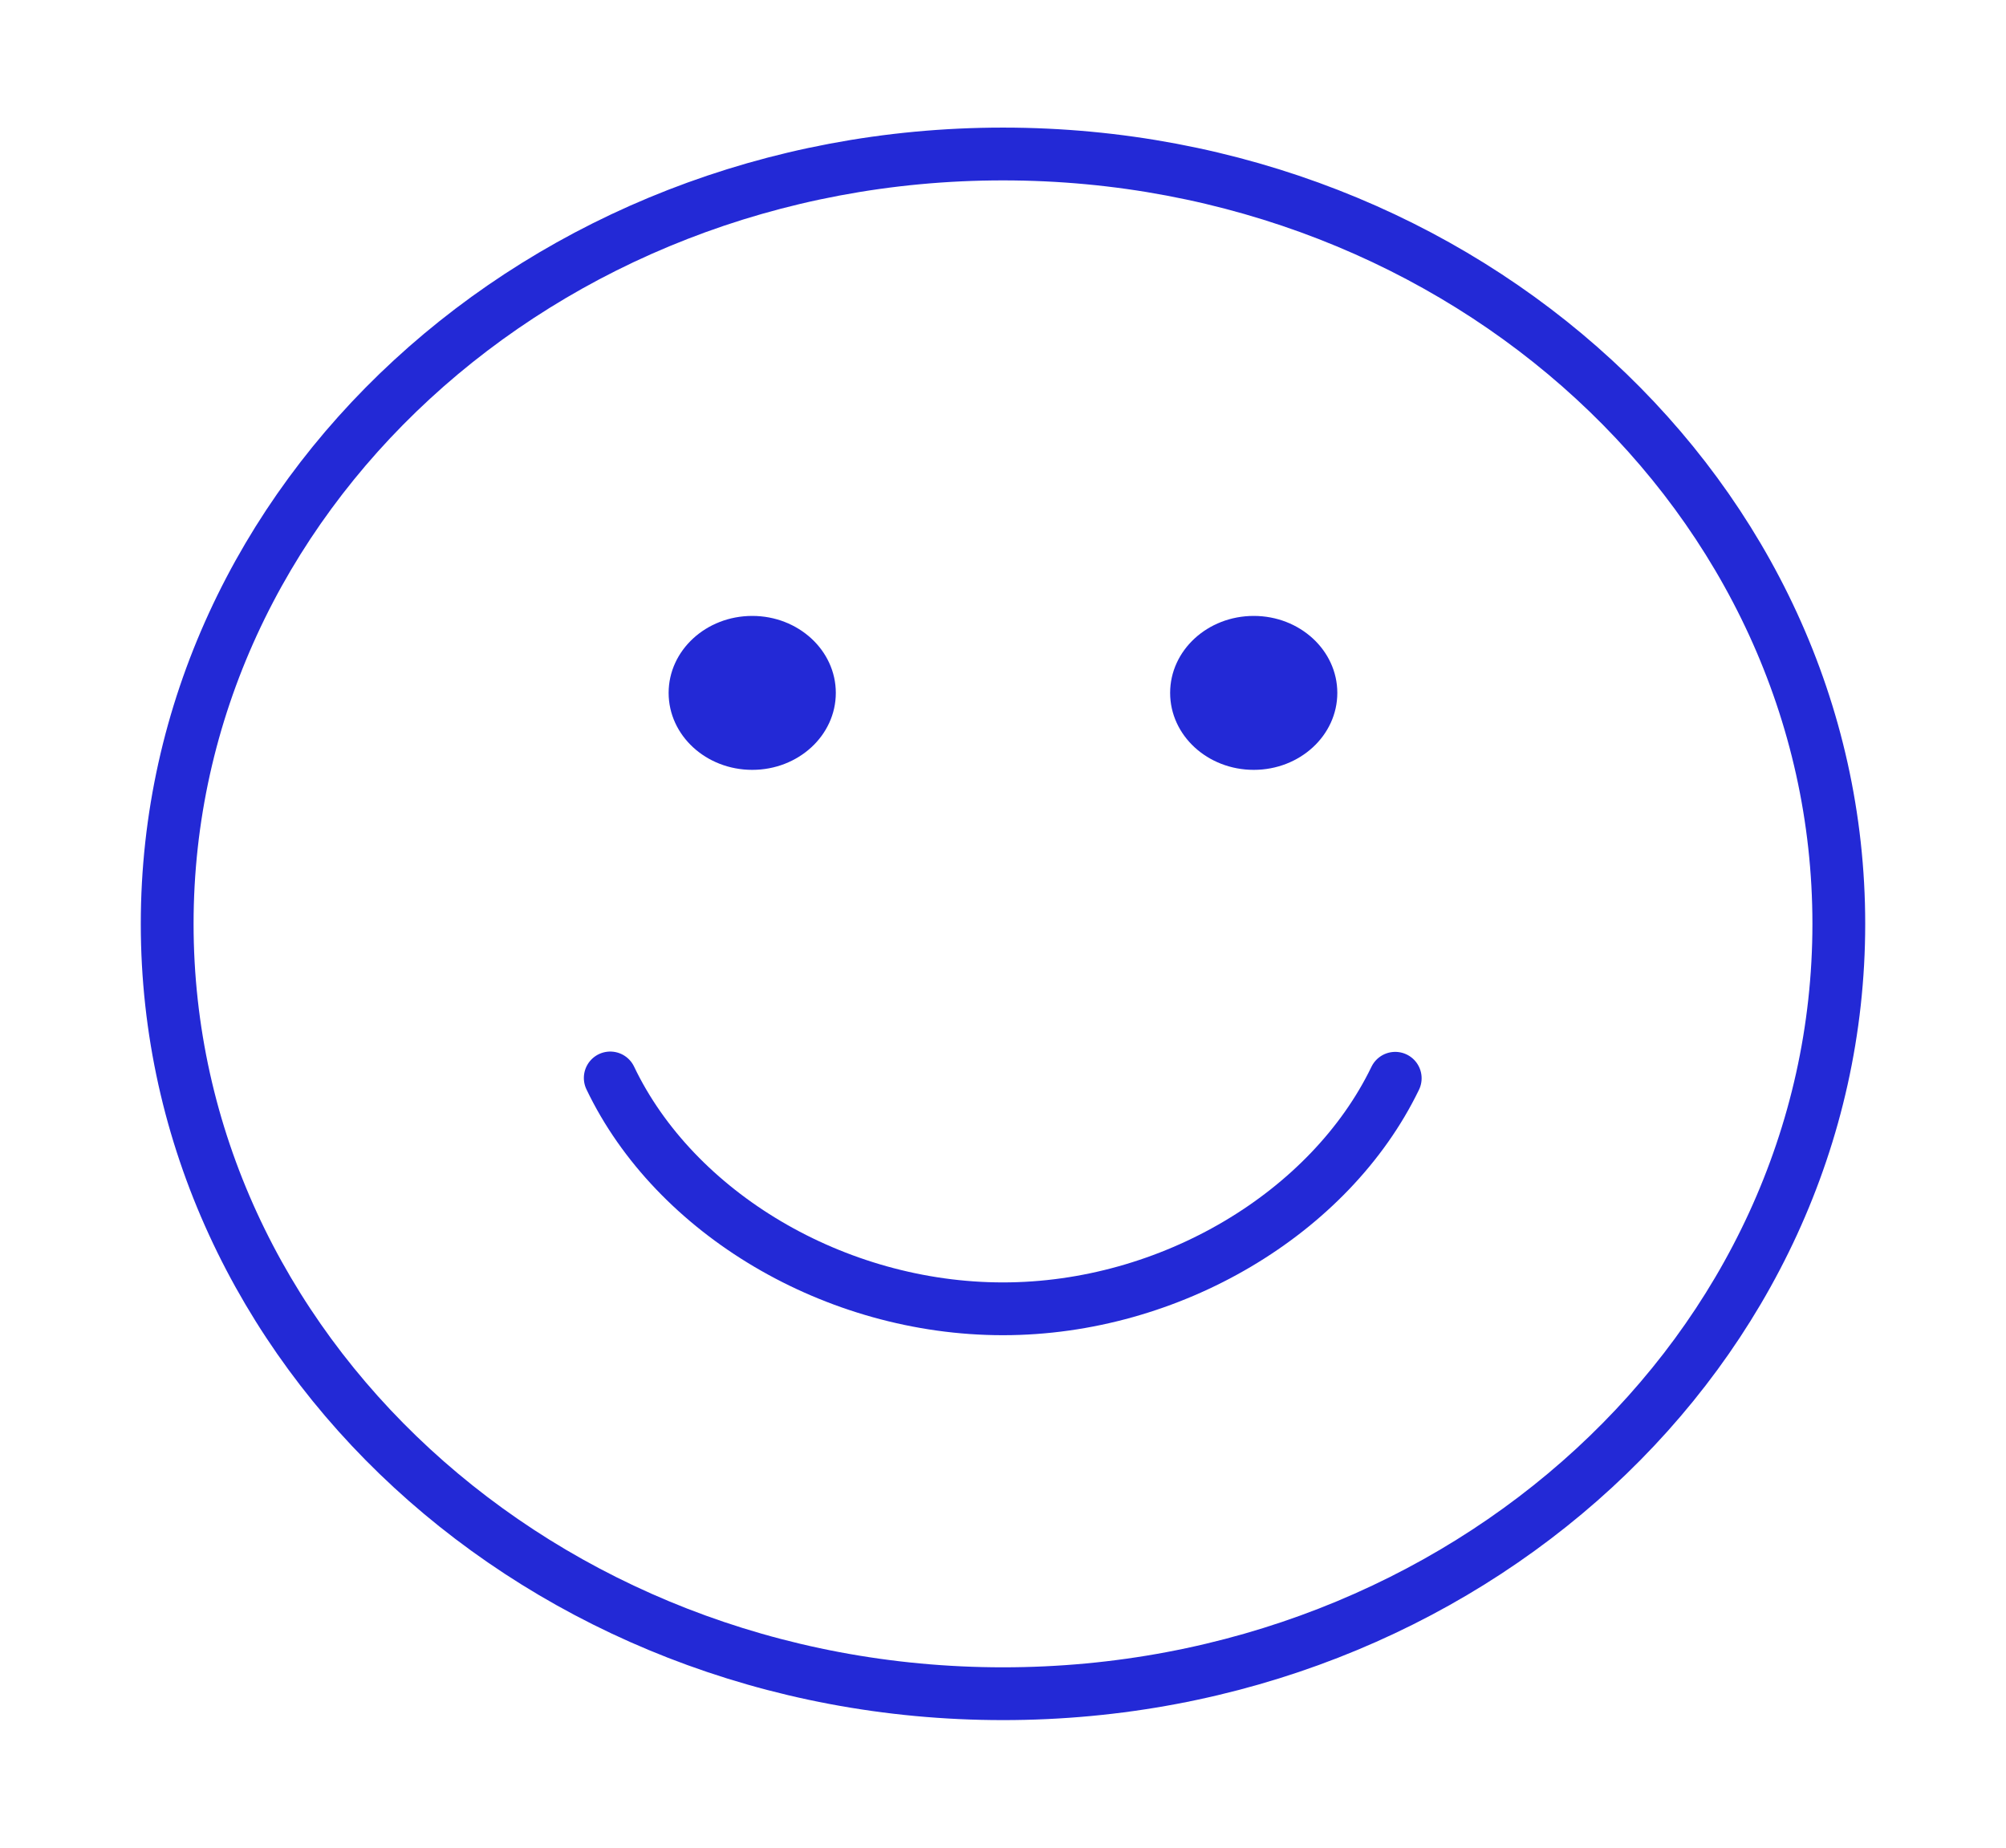 <svg width="38" height="35" viewBox="0 0 38 35" fill="none" xmlns="http://www.w3.org/2000/svg">
<path d="M11.56 20.419C12.783 22.98 15.815 24.792 18.999 24.792C22.171 24.792 25.196 22.976 26.43 20.425" stroke="#2329D6" stroke-linecap="round"/>
<path fill-rule="evenodd" clip-rule="evenodd" d="M14.25 14.583C15.124 14.583 15.833 13.931 15.833 13.125C15.833 12.32 15.124 11.667 14.25 11.667C13.375 11.667 12.666 12.32 12.666 13.125C12.666 13.931 13.375 14.583 14.25 14.583Z" fill="#2329D6"/>
<path fill-rule="evenodd" clip-rule="evenodd" d="M23.75 14.583C24.624 14.583 25.333 13.931 25.333 13.125C25.333 12.32 24.624 11.667 23.75 11.667C22.875 11.667 22.166 12.32 22.166 13.125C22.166 13.931 22.875 14.583 23.75 14.583Z" fill="#2329D6"/>
<path fill-rule="evenodd" clip-rule="evenodd" d="M19 32.083C27.744 32.083 34.833 25.554 34.833 17.5C34.833 9.446 27.744 2.917 19 2.917C10.255 2.917 3.167 9.446 3.167 17.5C3.167 25.554 10.255 32.083 19 32.083Z" stroke="#2329D6"/>
</svg>
